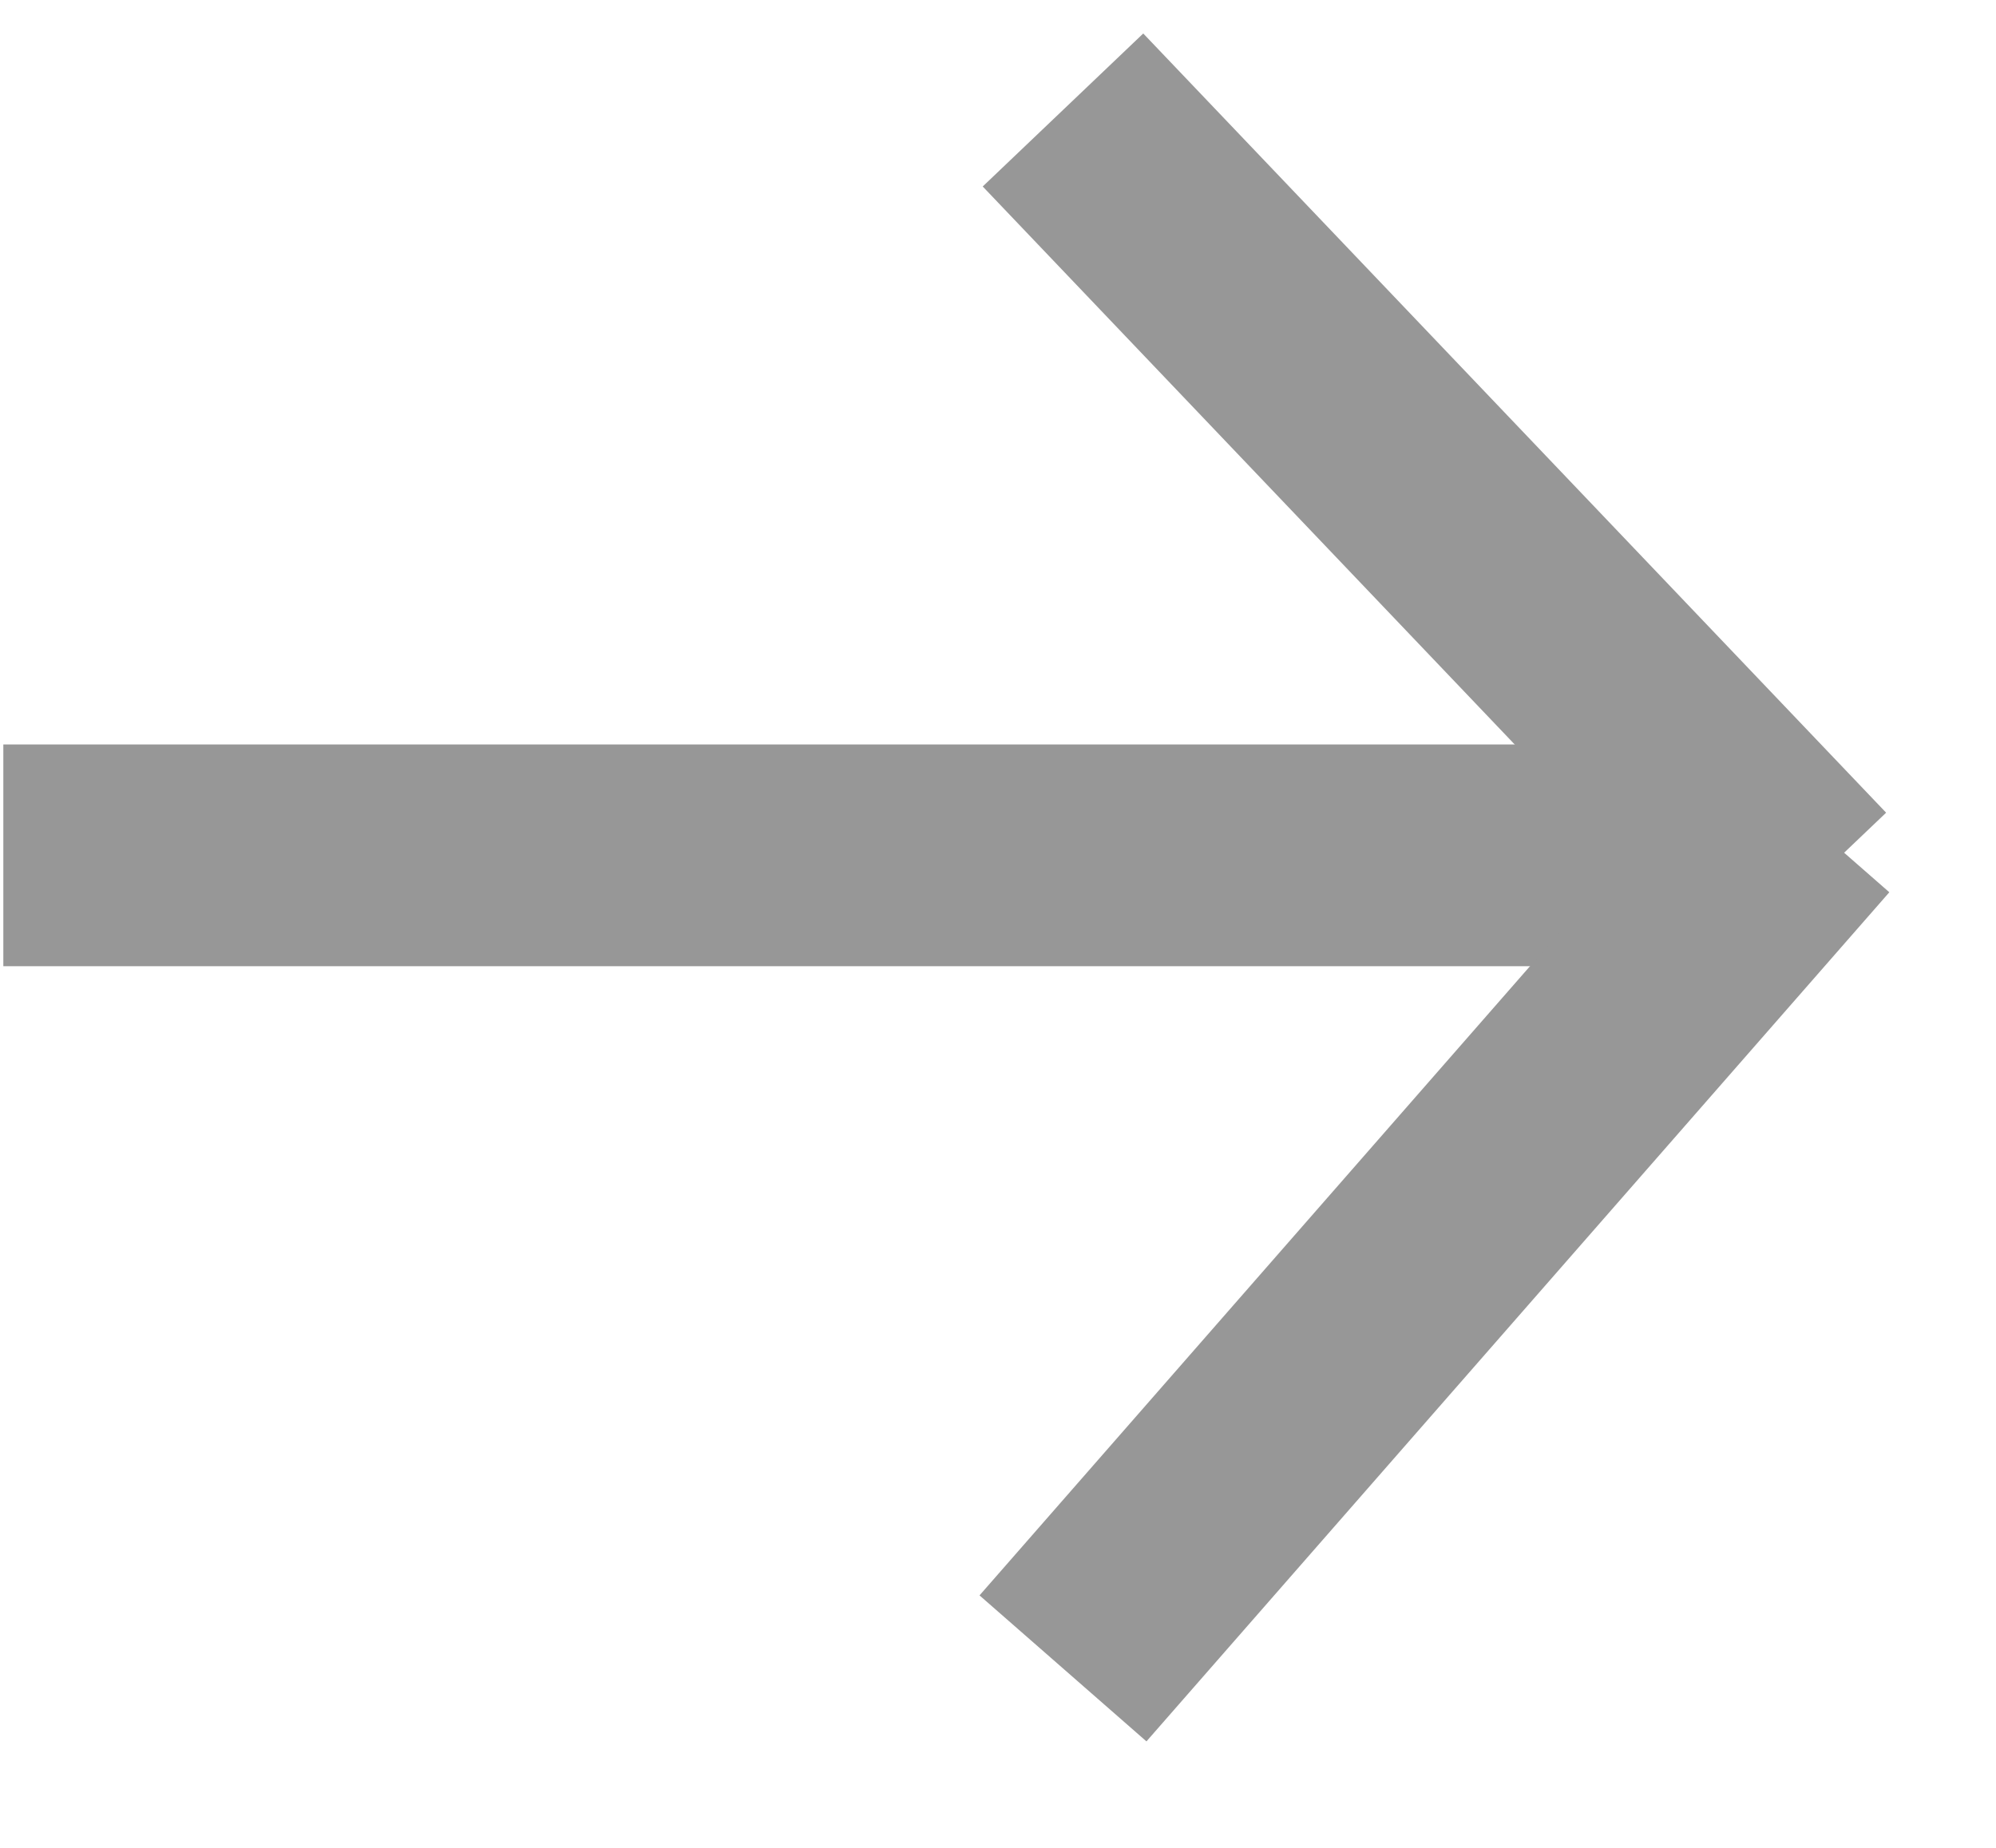 <svg xmlns="http://www.w3.org/2000/svg" width="27" height="25" viewBox="0 0 27 25">
    <defs>
        <filter id="jven29f7ea">
            <feColorMatrix in="SourceGraphic" values="0 0 0 0 0.969 0 0 0 0 0.616 0 0 0 0 0.722 0 0 0 1 0"/>
        </filter>
    </defs>
    <g fill="none" fill-rule="evenodd">
        <g>
            <g>
                <g filter="url(#jven29f7ea)" transform="translate(-862 -1390) translate(551 1385) translate(311 5)">
                    <g stroke="#979797" stroke-width="3">
                        <path stroke-linecap="square" d="M0.458 10.571L19.708 10.571" transform="translate(1.087 1.001)"/>
                        <g>
                            <path d="M0.388 0.487L10.437 11.029" transform="translate(1.087 1.001) translate(12.904)"/>
                            <path d="M0.388 9.654L10.437 21.142" transform="translate(1.087 1.001) translate(12.904) matrix(1 0 0 -1 0 31.225)"/>
                        </g>
                    </g>
                </g>
            </g>
        </g>
    </g>
</svg>
